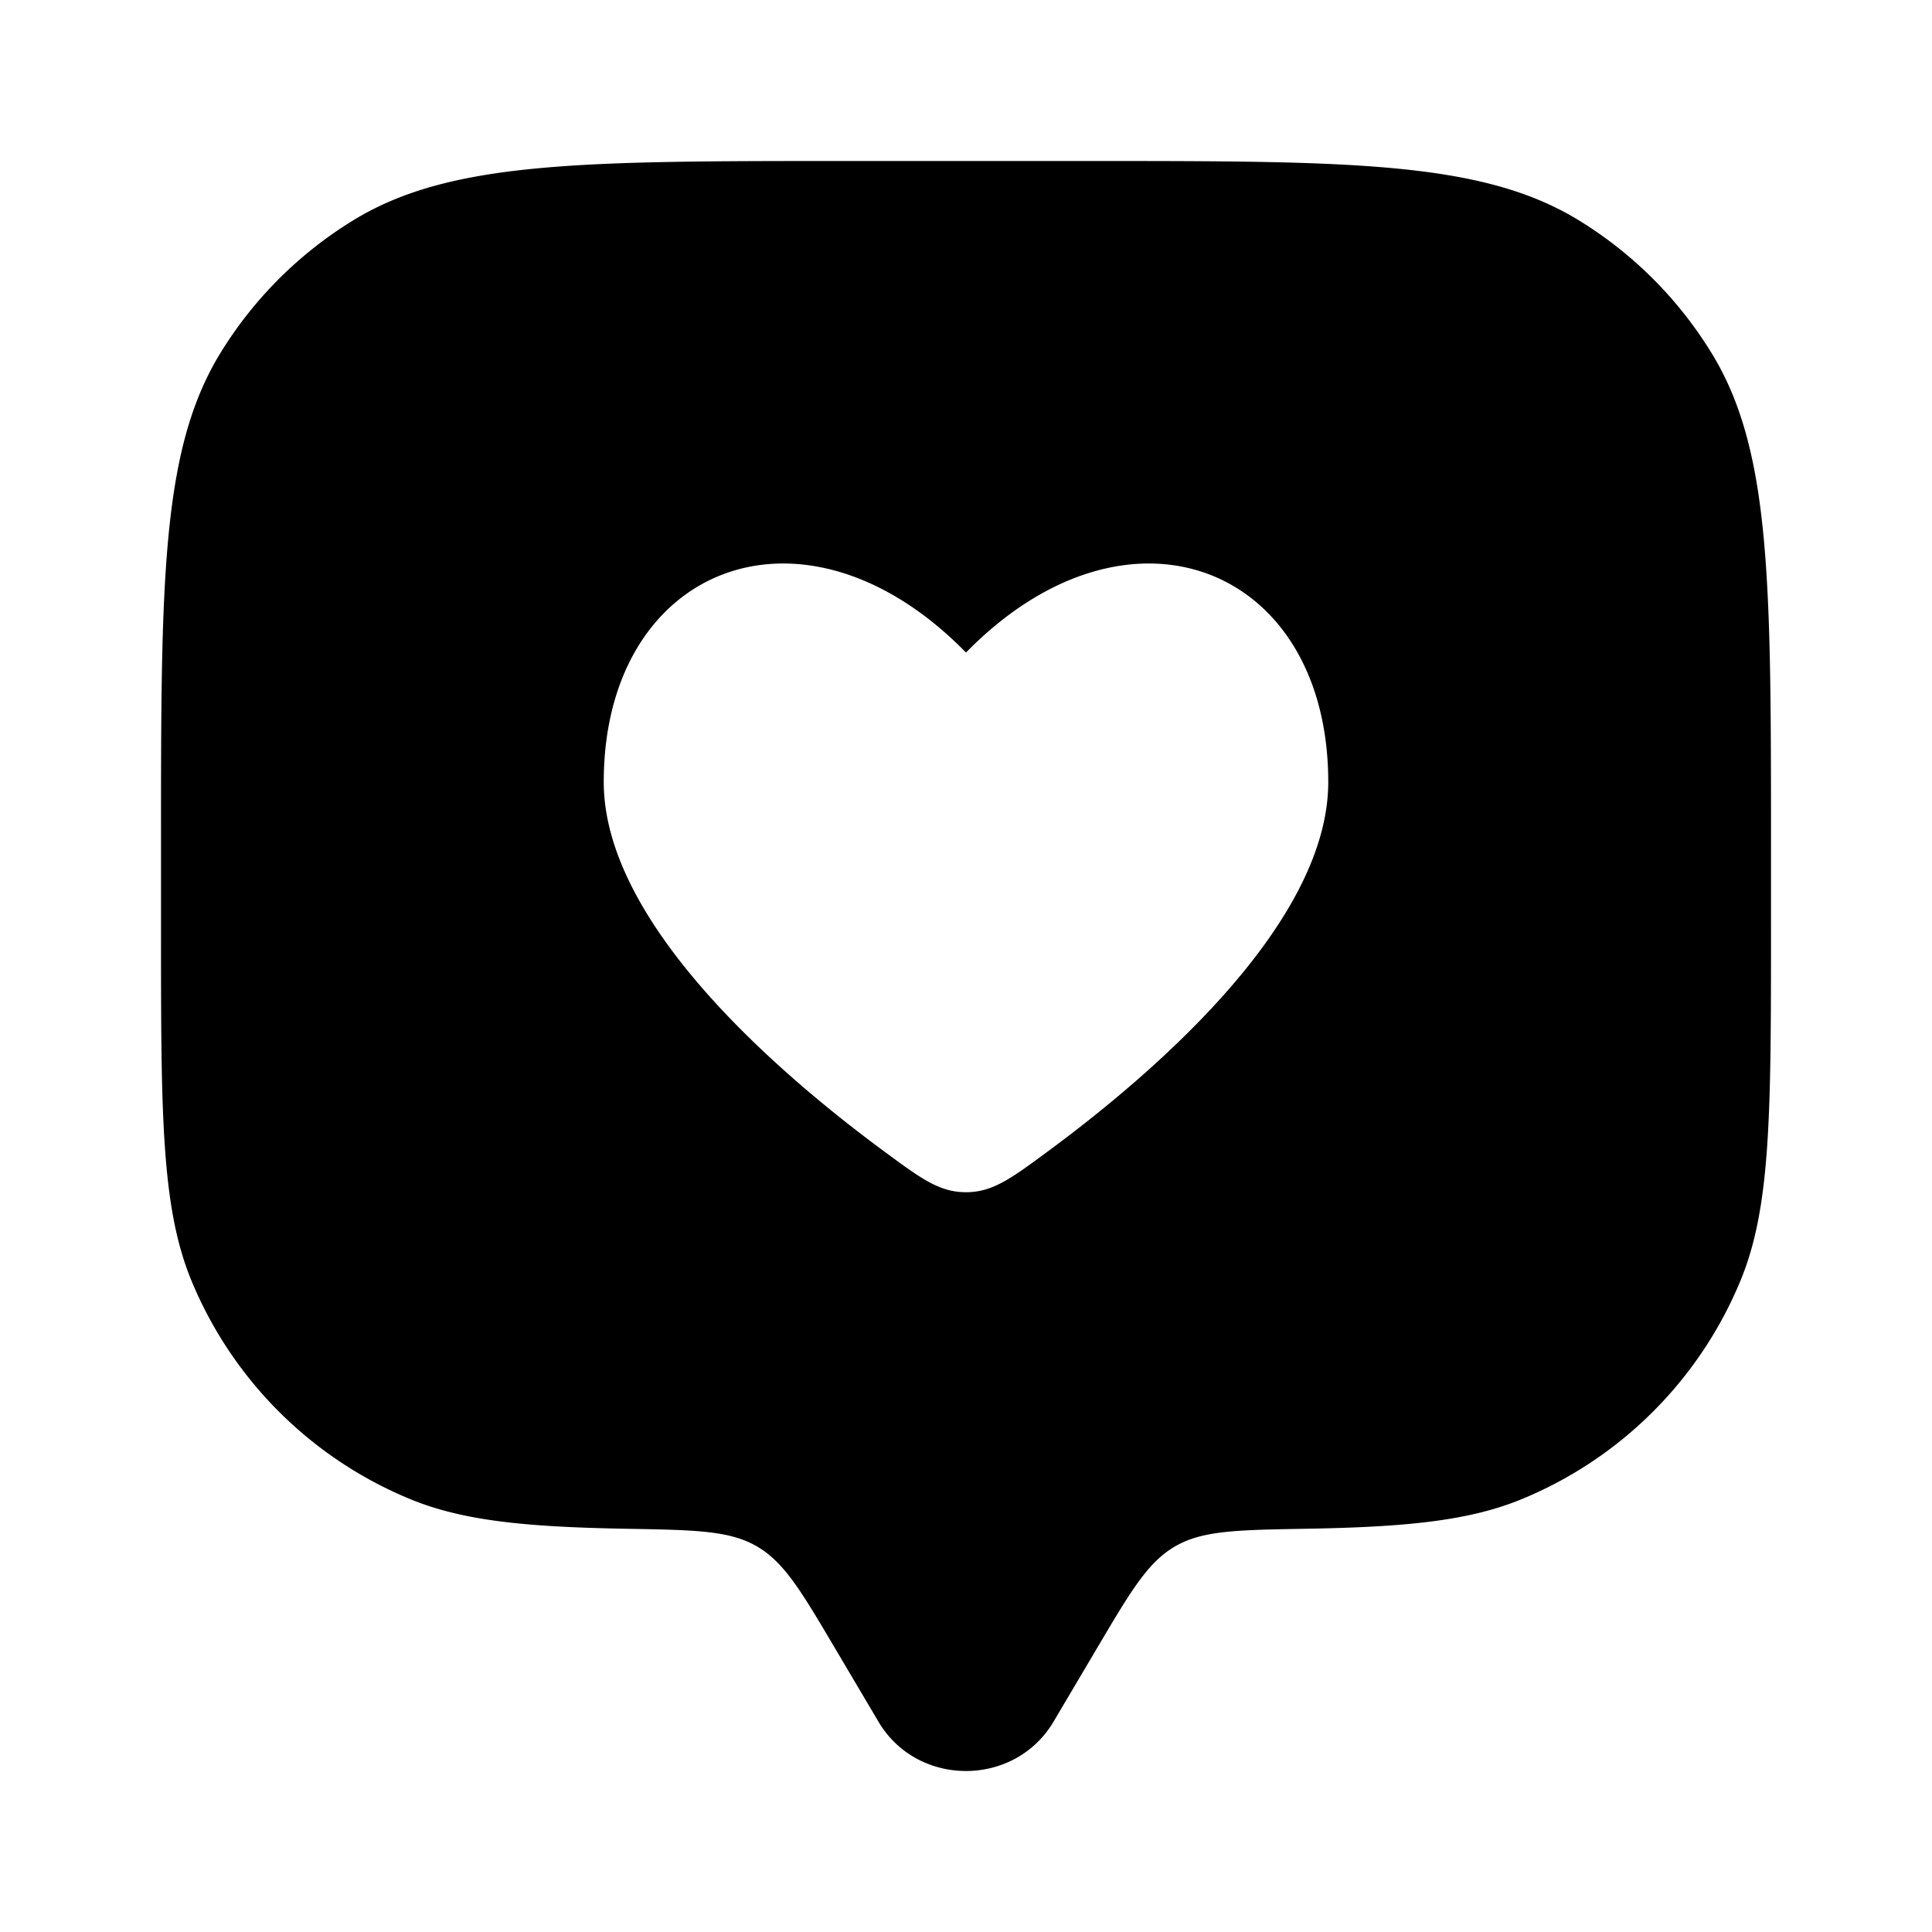 <svg xmlns="http://www.w3.org/2000/svg" fill="#000000" viewBox="0 0 24 24">
  <path fill-rule="evenodd" d="m13.087 21.388.542-.916c.42-.71.63-1.066.968-1.262.338-.197.763-.204 1.613-.219 1.256-.021 2.043-.098 2.703-.372a5 5 0 0 0 2.706-2.706C22 14.995 22 13.83 22 11.5v-1c0-3.273 0-4.91-.737-6.112a5 5 0 0 0-1.65-1.651C18.41 2 16.773 2 13.5 2h-3c-3.273 0-4.91 0-6.112.737a5 5 0 0 0-1.651 1.65C2 5.59 2 7.228 2 10.5v1c0 2.33 0 3.495.38 4.413a5 5 0 0 0 2.707 2.706c.66.274 1.447.35 2.703.372.85.015 1.275.022 1.613.219.337.196.548.551.968 1.262l.542.916c.483.816 1.69.816 2.174 0ZM7.5 9.715c0 1.752 2.163 3.615 3.49 4.593.454.335.681.502 1.01.502.329 0 .556-.167 1.01-.502 1.327-.978 3.49-2.84 3.49-4.593 0-2.677-2.475-3.677-4.5-1.609-2.025-2.068-4.5-1.068-4.5 1.609Z"/>
</svg>
